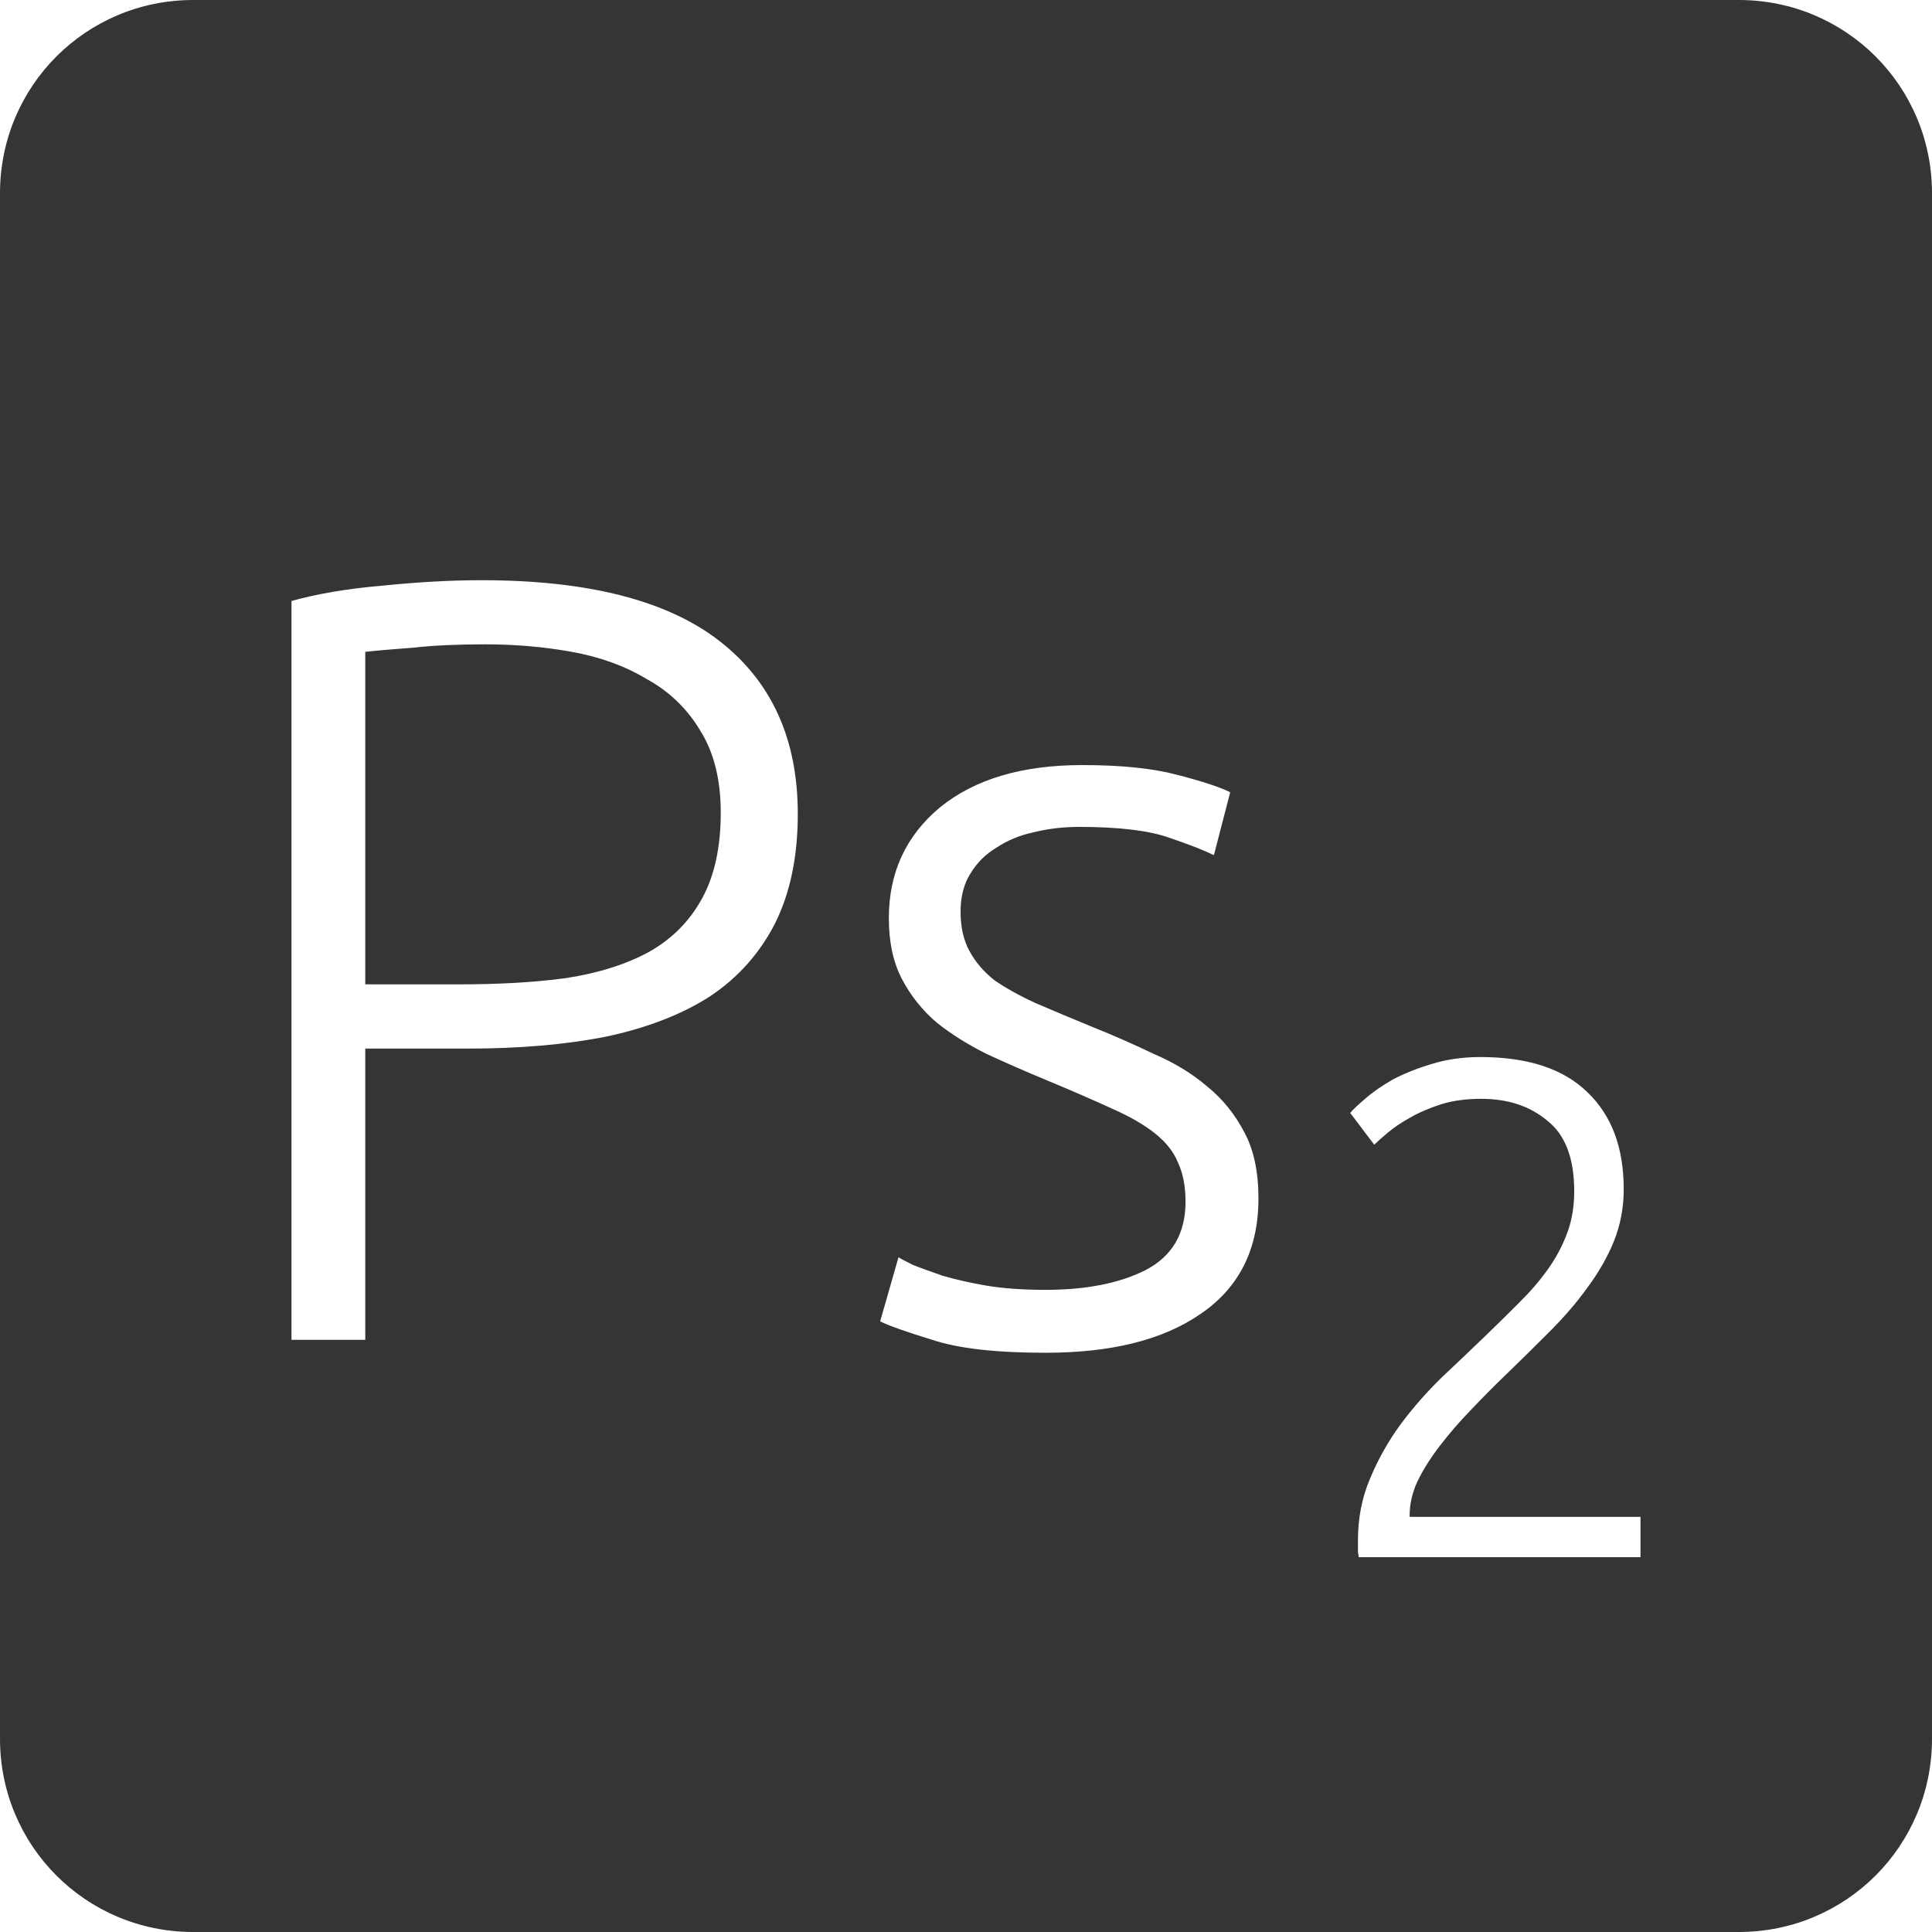 <?xml version="1.0" encoding="UTF-8" standalone="no"?>
<svg
   xmlns:dc="http://purl.org/dc/elements/1.1/"
   xmlns:cc="http://creativecommons.org/ns#"
   xmlns:rdf="http://www.w3.org/1999/02/22-rdf-syntax-ns#"
   xmlns:svg="http://www.w3.org/2000/svg"
   xmlns="http://www.w3.org/2000/svg"
   xmlns:sodipodi="http://sodipodi.sourceforge.net/DTD/sodipodi-0.dtd"
   xmlns:inkscape="http://www.inkscape.org/namespaces/inkscape"
   viewBox="0 0 16 16"
   id="svg2"
   version="1.1"
   inkscape:version="0.91 r13725"
   sodipodi:docname="indicator-keyboard-Ps-2.svg">
  <defs
     id="defs12" />
  <sodipodi:namedview
     pagecolor="#ffffff"
     bordercolor="#666666"
     borderopacity="1"
     objecttolerance="10"
     gridtolerance="10"
     guidetolerance="10"
     inkscape:pageopacity="0"
     inkscape:pageshadow="2"
     inkscape:window-width="640"
     inkscape:window-height="480"
     id="namedview10"
     showgrid="false"
     inkscape:zoom="14.75"
     inkscape:cx="8"
     inkscape:cy="8"
     inkscape:window-x="65"
     inkscape:window-y="24"
     inkscape:window-maximized="0"
     inkscape:current-layer="svg2" />
  <path
     style="fill:#353535;fill-opacity:1"
     d="M 1.6 0 C 0.713 2.9605947e-16 0 0.713 0 1.6 L 0 14.4 C 2.9605947e-16 15.287 0.713 16 1.6 16 L 14.4 16 C 15.287 16 16 15.287 16 14.4 L 16 1.6 C 16 0.713 15.287 0 14.4 0 L 1.6 0 z M 3.988 4.805 C 4.87 4.805 5.527 4.973 5.959 5.309 C 6.391 5.645 6.607 6.122 6.607 6.74 C 6.607 7.094 6.544 7.396 6.418 7.648 C 6.292 7.894 6.113 8.096 5.879 8.252 C 5.645 8.402 5.356 8.514 5.014 8.586 C 4.678 8.652 4.297 8.684 3.871 8.684 L 3.025 8.684 L 3.025 11.096 L 2.414 11.096 L 2.414 4.977 C 2.63 4.917 2.882 4.874 3.17 4.85 C 3.464 4.82 3.736 4.805 3.988 4.805 z M 4.016 5.336 C 3.788 5.336 3.592 5.345 3.43 5.363 C 3.274 5.375 3.139 5.386 3.025 5.398 L 3.025 8.152 L 3.799 8.152 C 4.129 8.152 4.425 8.136 4.689 8.1 C 4.959 8.058 5.189 7.985 5.375 7.883 C 5.567 7.775 5.712 7.627 5.814 7.441 C 5.916 7.255 5.969 7.018 5.969 6.73 C 5.969 6.454 5.911 6.227 5.797 6.047 C 5.689 5.867 5.541 5.725 5.355 5.623 C 5.175 5.515 4.968 5.44 4.734 5.398 C 4.5 5.356 4.262 5.336 4.016 5.336 z M 8.963 6.336 C 9.281 6.336 9.542 6.362 9.746 6.416 C 9.956 6.47 10.104 6.519 10.188 6.561 L 10.053 7.082 C 9.981 7.046 9.858 6.997 9.684 6.938 C 9.516 6.878 9.266 6.848 8.936 6.848 C 8.804 6.848 8.679 6.863 8.559 6.893 C 8.445 6.917 8.342 6.96 8.252 7.02 C 8.162 7.074 8.091 7.144 8.037 7.234 C 7.983 7.318 7.955 7.425 7.955 7.551 C 7.955 7.677 7.979 7.783 8.027 7.873 C 8.075 7.963 8.144 8.045 8.234 8.117 C 8.33 8.183 8.444 8.247 8.576 8.307 C 8.714 8.367 8.871 8.432 9.045 8.504 C 9.225 8.576 9.395 8.651 9.557 8.729 C 9.725 8.801 9.872 8.89 9.998 8.998 C 10.124 9.1 10.227 9.227 10.305 9.377 C 10.383 9.521 10.422 9.704 10.422 9.926 C 10.422 10.346 10.261 10.665 9.943 10.881 C 9.631 11.097 9.204 11.203 8.658 11.203 C 8.25 11.203 7.937 11.168 7.721 11.096 C 7.505 11.03 7.361 10.979 7.289 10.943 L 7.441 10.412 C 7.459 10.424 7.499 10.445 7.559 10.475 C 7.619 10.499 7.701 10.528 7.803 10.564 C 7.905 10.594 8.024 10.622 8.162 10.646 C 8.306 10.67 8.472 10.682 8.658 10.682 C 8.994 10.682 9.268 10.628 9.484 10.52 C 9.706 10.406 9.818 10.217 9.818 9.953 C 9.818 9.827 9.798 9.719 9.756 9.629 C 9.72 9.539 9.656 9.459 9.566 9.387 C 9.476 9.315 9.357 9.246 9.207 9.18 C 9.063 9.114 8.882 9.035 8.666 8.945 C 8.492 8.873 8.328 8.801 8.172 8.729 C 8.016 8.651 7.878 8.565 7.758 8.469 C 7.638 8.367 7.541 8.245 7.469 8.107 C 7.397 7.969 7.361 7.802 7.361 7.604 C 7.361 7.226 7.503 6.92 7.785 6.686 C 8.073 6.452 8.465 6.336 8.963 6.336 z M 12.26 8.754 C 12.654 8.754 12.95 8.852 13.148 9.047 C 13.347 9.238 13.447 9.504 13.447 9.848 C 13.447 10 13.42 10.145 13.365 10.281 C 13.311 10.414 13.236 10.543 13.143 10.668 C 13.053 10.793 12.949 10.912 12.832 11.029 C 12.715 11.146 12.596 11.264 12.475 11.381 C 12.373 11.478 12.275 11.578 12.178 11.68 C 12.084 11.777 11.998 11.877 11.92 11.979 C 11.846 12.076 11.785 12.172 11.738 12.27 C 11.695 12.363 11.674 12.457 11.674 12.551 L 11.674 12.562 L 13.586 12.562 L 13.586 12.896 L 11.252 12.896 C 11.252 12.889 11.25 12.875 11.246 12.855 L 11.246 12.756 C 11.246 12.573 11.279 12.402 11.346 12.246 C 11.412 12.086 11.496 11.937 11.598 11.797 C 11.703 11.656 11.819 11.525 11.943 11.404 C 12.072 11.283 12.195 11.166 12.312 11.053 C 12.41 10.959 12.5 10.869 12.586 10.783 C 12.676 10.694 12.754 10.603 12.82 10.51 C 12.887 10.416 12.94 10.316 12.979 10.211 C 13.018 10.106 13.037 9.99 13.037 9.865 C 13.037 9.592 12.963 9.398 12.814 9.281 C 12.67 9.16 12.488 9.1 12.266 9.1 C 12.141 9.1 12.029 9.115 11.932 9.146 C 11.834 9.178 11.748 9.215 11.674 9.258 C 11.604 9.297 11.543 9.338 11.492 9.381 C 11.441 9.424 11.404 9.457 11.381 9.48 L 11.182 9.217 C 11.205 9.189 11.246 9.15 11.305 9.1 C 11.367 9.045 11.444 8.992 11.533 8.941 C 11.627 8.891 11.735 8.848 11.855 8.812 C 11.976 8.774 12.112 8.754 12.26 8.754 z "
     id="path4" />
</svg>
